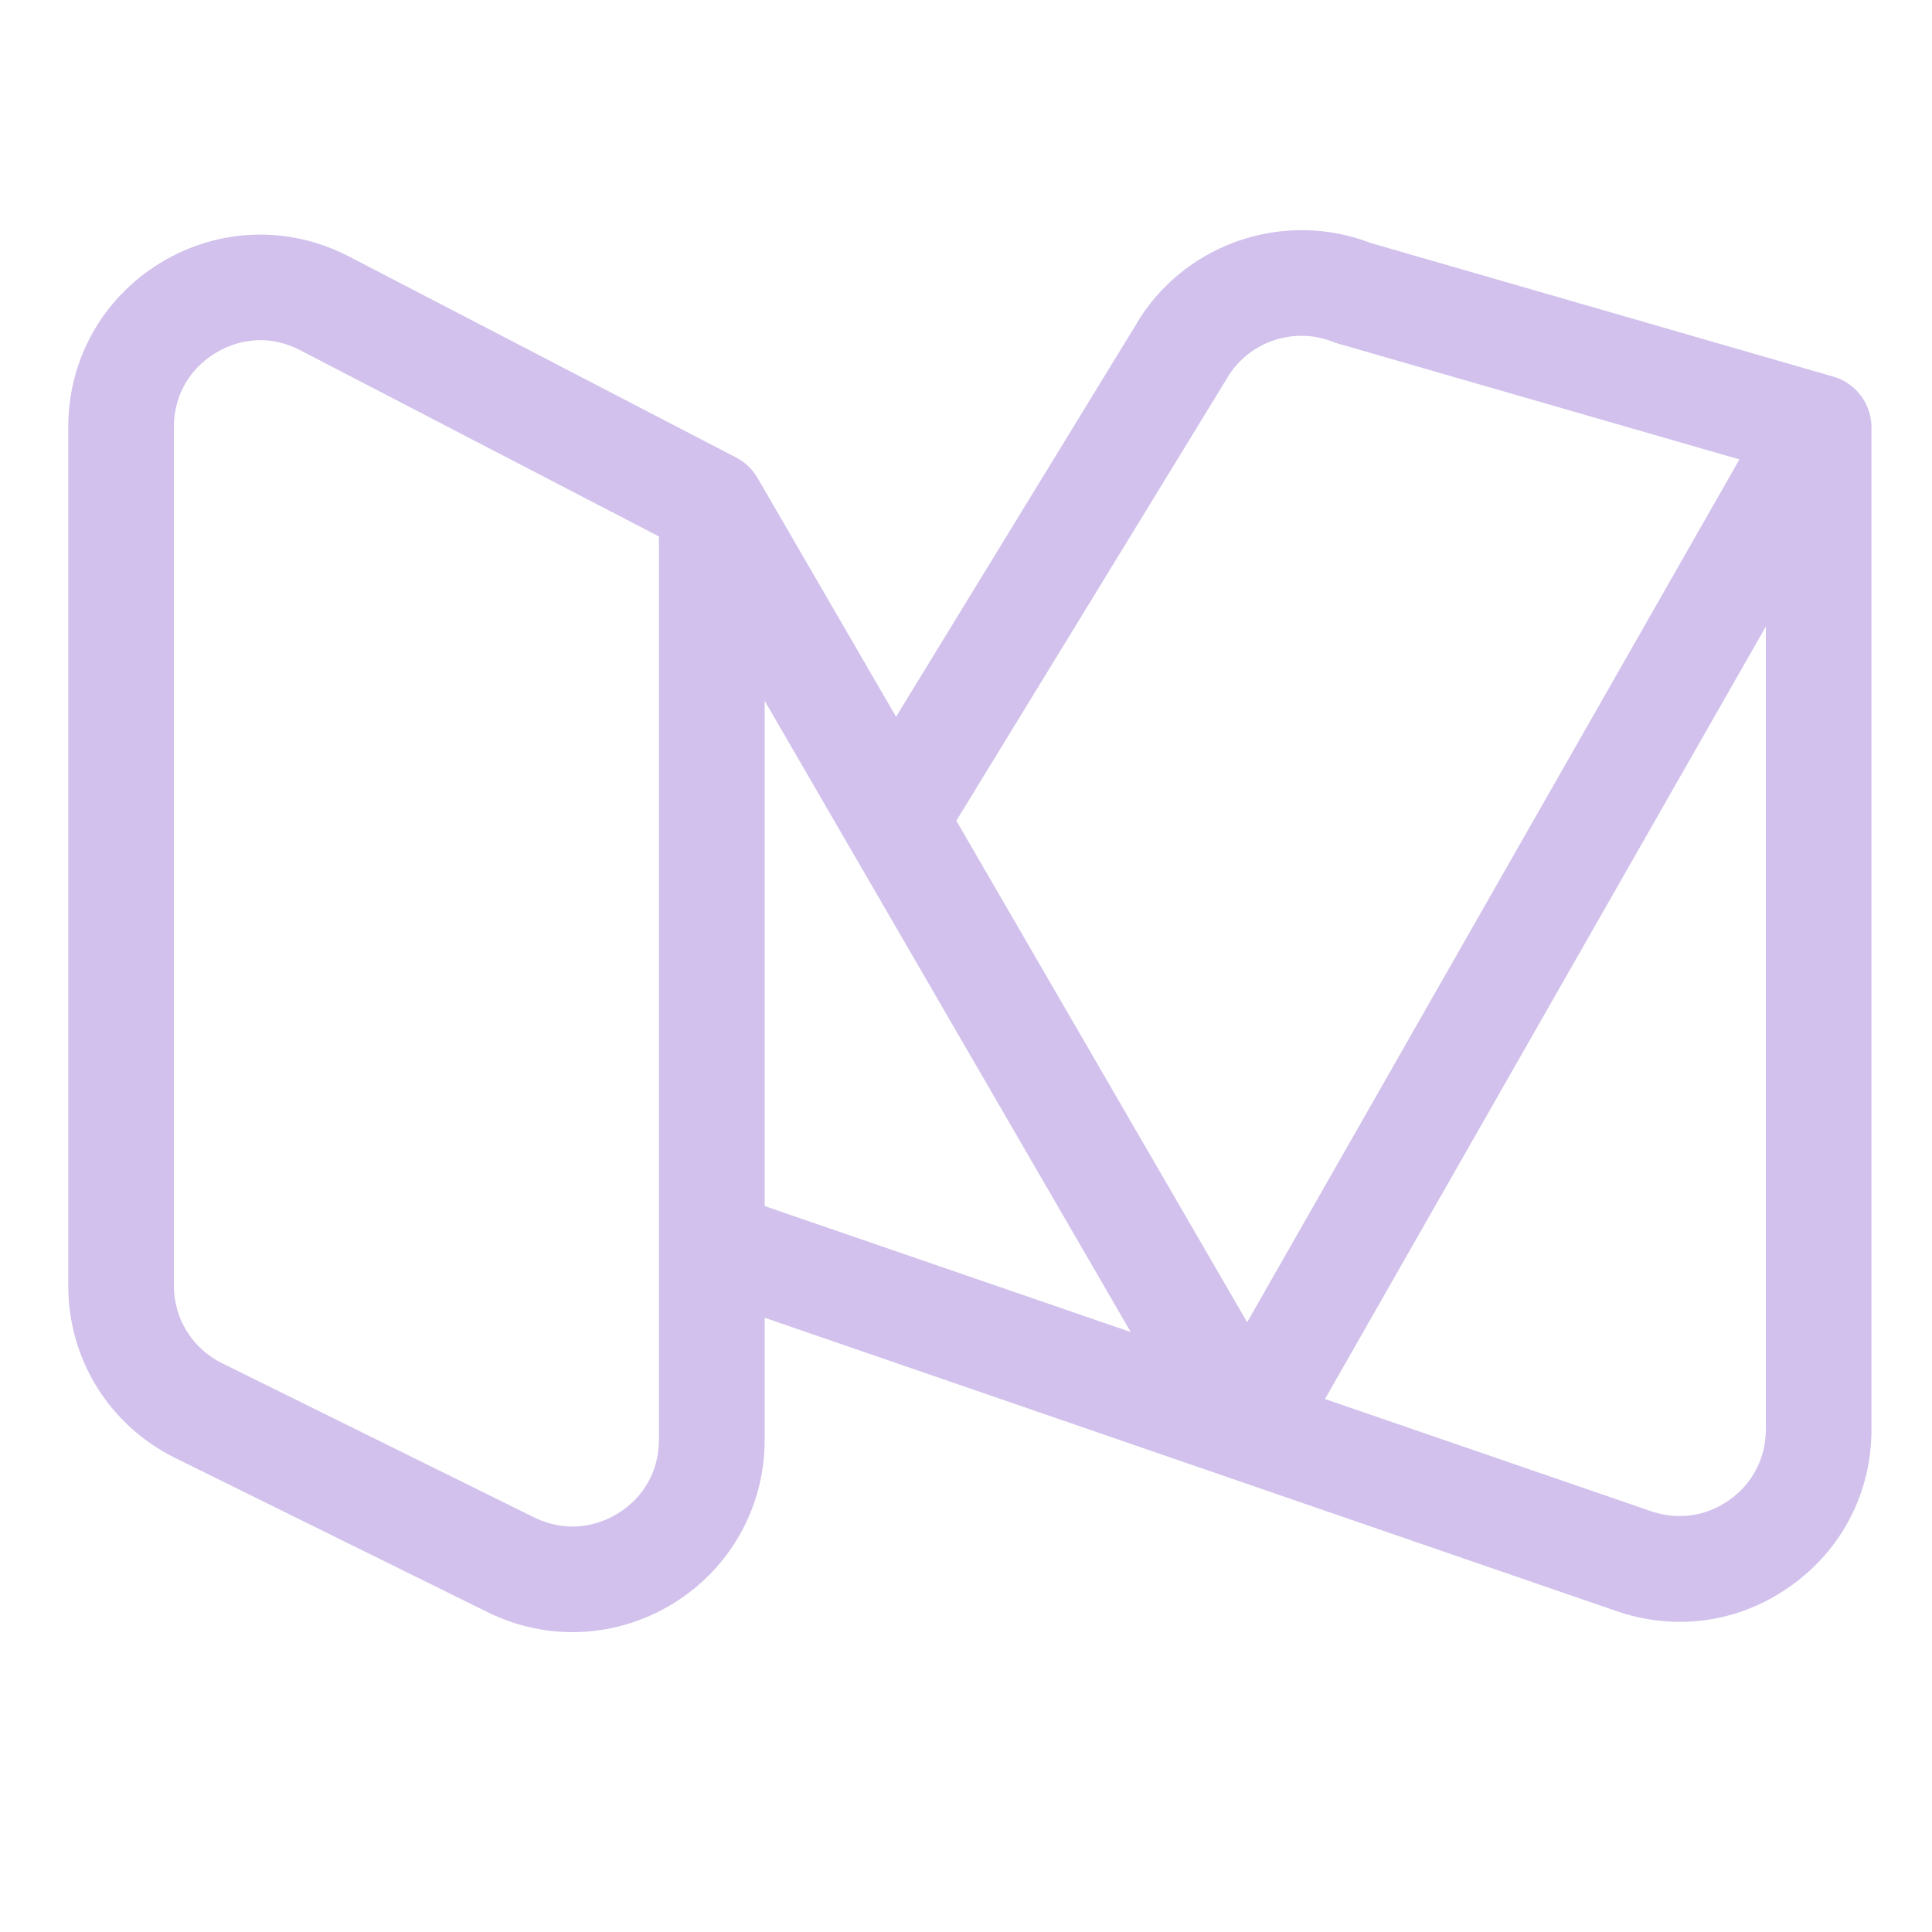 <svg width="15" height="15" viewBox="0 0 15 15" fill="none" xmlns="http://www.w3.org/2000/svg">
<g clip-path="url(#clip0)">
<path d="M14.24 2.926C14.238 2.925 14.235 2.924 14.233 2.924L10.64 1.886C9.988 1.635 9.241 1.874 8.857 2.459C8.854 2.463 8.852 2.467 8.85 2.471L6.957 5.565L5.881 3.71C5.881 3.71 5.88 3.709 5.88 3.709C5.842 3.643 5.785 3.588 5.715 3.552L2.709 1.991C2.243 1.749 1.696 1.767 1.247 2.04C0.798 2.313 0.53 2.79 0.53 3.315V9.982C0.53 10.554 0.848 11.066 1.361 11.32L3.784 12.516C3.994 12.62 4.22 12.672 4.445 12.672C4.718 12.672 4.99 12.596 5.232 12.446C5.673 12.172 5.937 11.698 5.937 11.178V10.231L9.552 11.476L12.552 12.509C12.713 12.565 12.879 12.592 13.043 12.592C13.347 12.592 13.646 12.497 13.904 12.313C14.302 12.029 14.53 11.587 14.53 11.098V3.318C14.53 3.134 14.408 2.977 14.24 2.926ZM9.546 2.905C9.721 2.642 10.061 2.537 10.354 2.656C10.367 2.661 10.38 2.665 10.394 2.669L13.505 3.567L9.683 10.266L7.425 6.372L9.546 2.905ZM5.116 11.178C5.116 11.416 5.001 11.624 4.799 11.749C4.597 11.874 4.36 11.886 4.147 11.781L1.724 10.584C1.494 10.47 1.35 10.239 1.35 9.982V3.315C1.35 3.075 1.468 2.866 1.673 2.741C1.782 2.675 1.901 2.641 2.021 2.641C2.126 2.641 2.232 2.667 2.331 2.719L5.116 4.165V11.178H5.116ZM5.937 9.364V5.441L6.592 6.571C6.593 6.572 6.593 6.573 6.594 6.574L8.779 10.342L5.937 9.364ZM13.428 11.645C13.249 11.773 13.027 11.805 12.819 11.733L10.287 10.862L13.71 4.864V11.098C13.71 11.318 13.607 11.518 13.428 11.645Z" fill="#D1C1EC"/>
</g>
<defs>
<clipPath id="clip0">
<rect width="14" height="14" fill="white" transform="translate(0.53 0.229)"/>
</clipPath>
</defs>
</svg>
